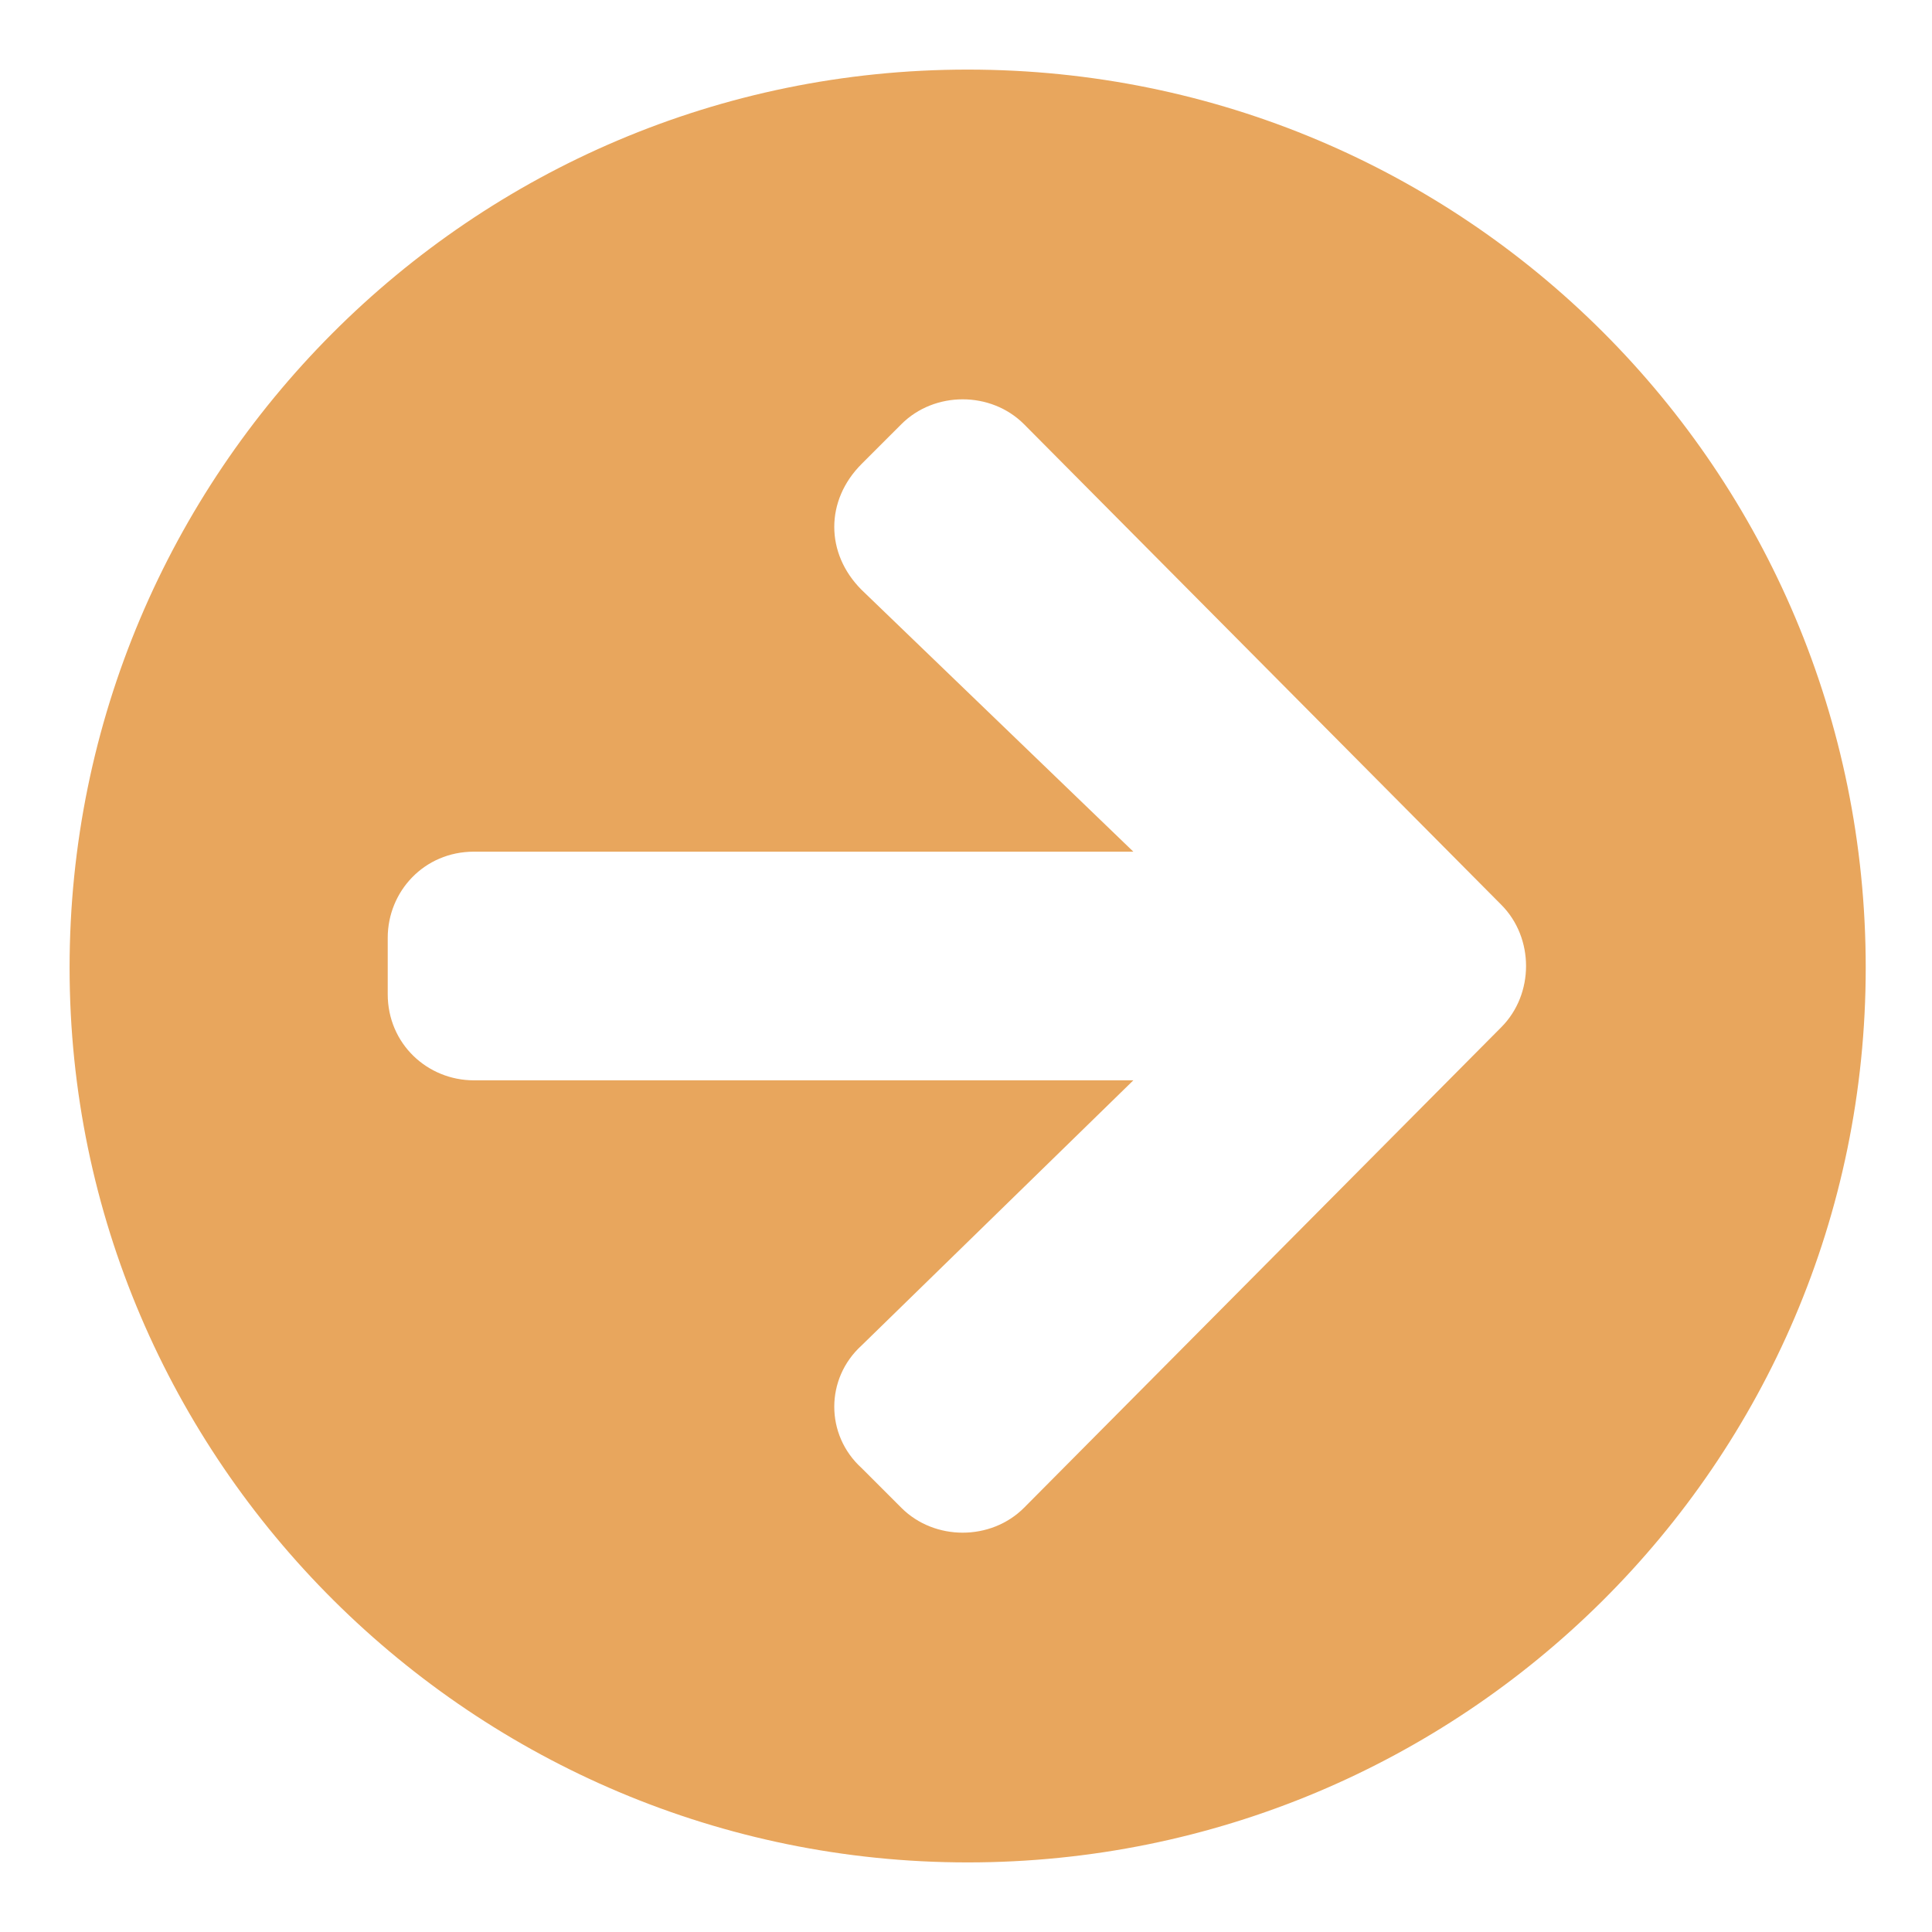 <?xml version="1.0" encoding="utf-8"?>
<!-- Generator: Adobe Illustrator 24.3.0, SVG Export Plug-In . SVG Version: 6.00 Build 0)  -->
<svg version="1.1" id="圖層_1" xmlns="http://www.w3.org/2000/svg" xmlns:xlink="http://www.w3.org/1999/xlink" x="0px" y="0px"
	 viewBox="0 0 58.3 58.3" style="enable-background:new 0 0 58.3 58.3;" xml:space="preserve">
<style type="text/css">
	.st0{fill:#E8A65D;}
</style>
<path class="st0" d="M29.2,2.1c15,0,27.1,12.1,27.1,27.1s-12.2,27-27.1,27S2.1,44.1,2.1,29.2S14.2,2.1,29.2,2.1z M26,17.8l8.2,7.9
	H14.3c-1.5,0-2.6,1.2-2.6,2.6V30c0,1.5,1.2,2.6,2.6,2.6h19.9l-8.2,8c-1.1,1-1.1,2.7,0,3.7l1.2,1.2c1,1,2.7,1,3.7,0L45.3,31
	c1-1,1-2.7,0-3.7L30.9,12.8c-1-1-2.7-1-3.7,0L26,14C24.9,15.1,24.9,16.7,26,17.8z"/>
</svg>
